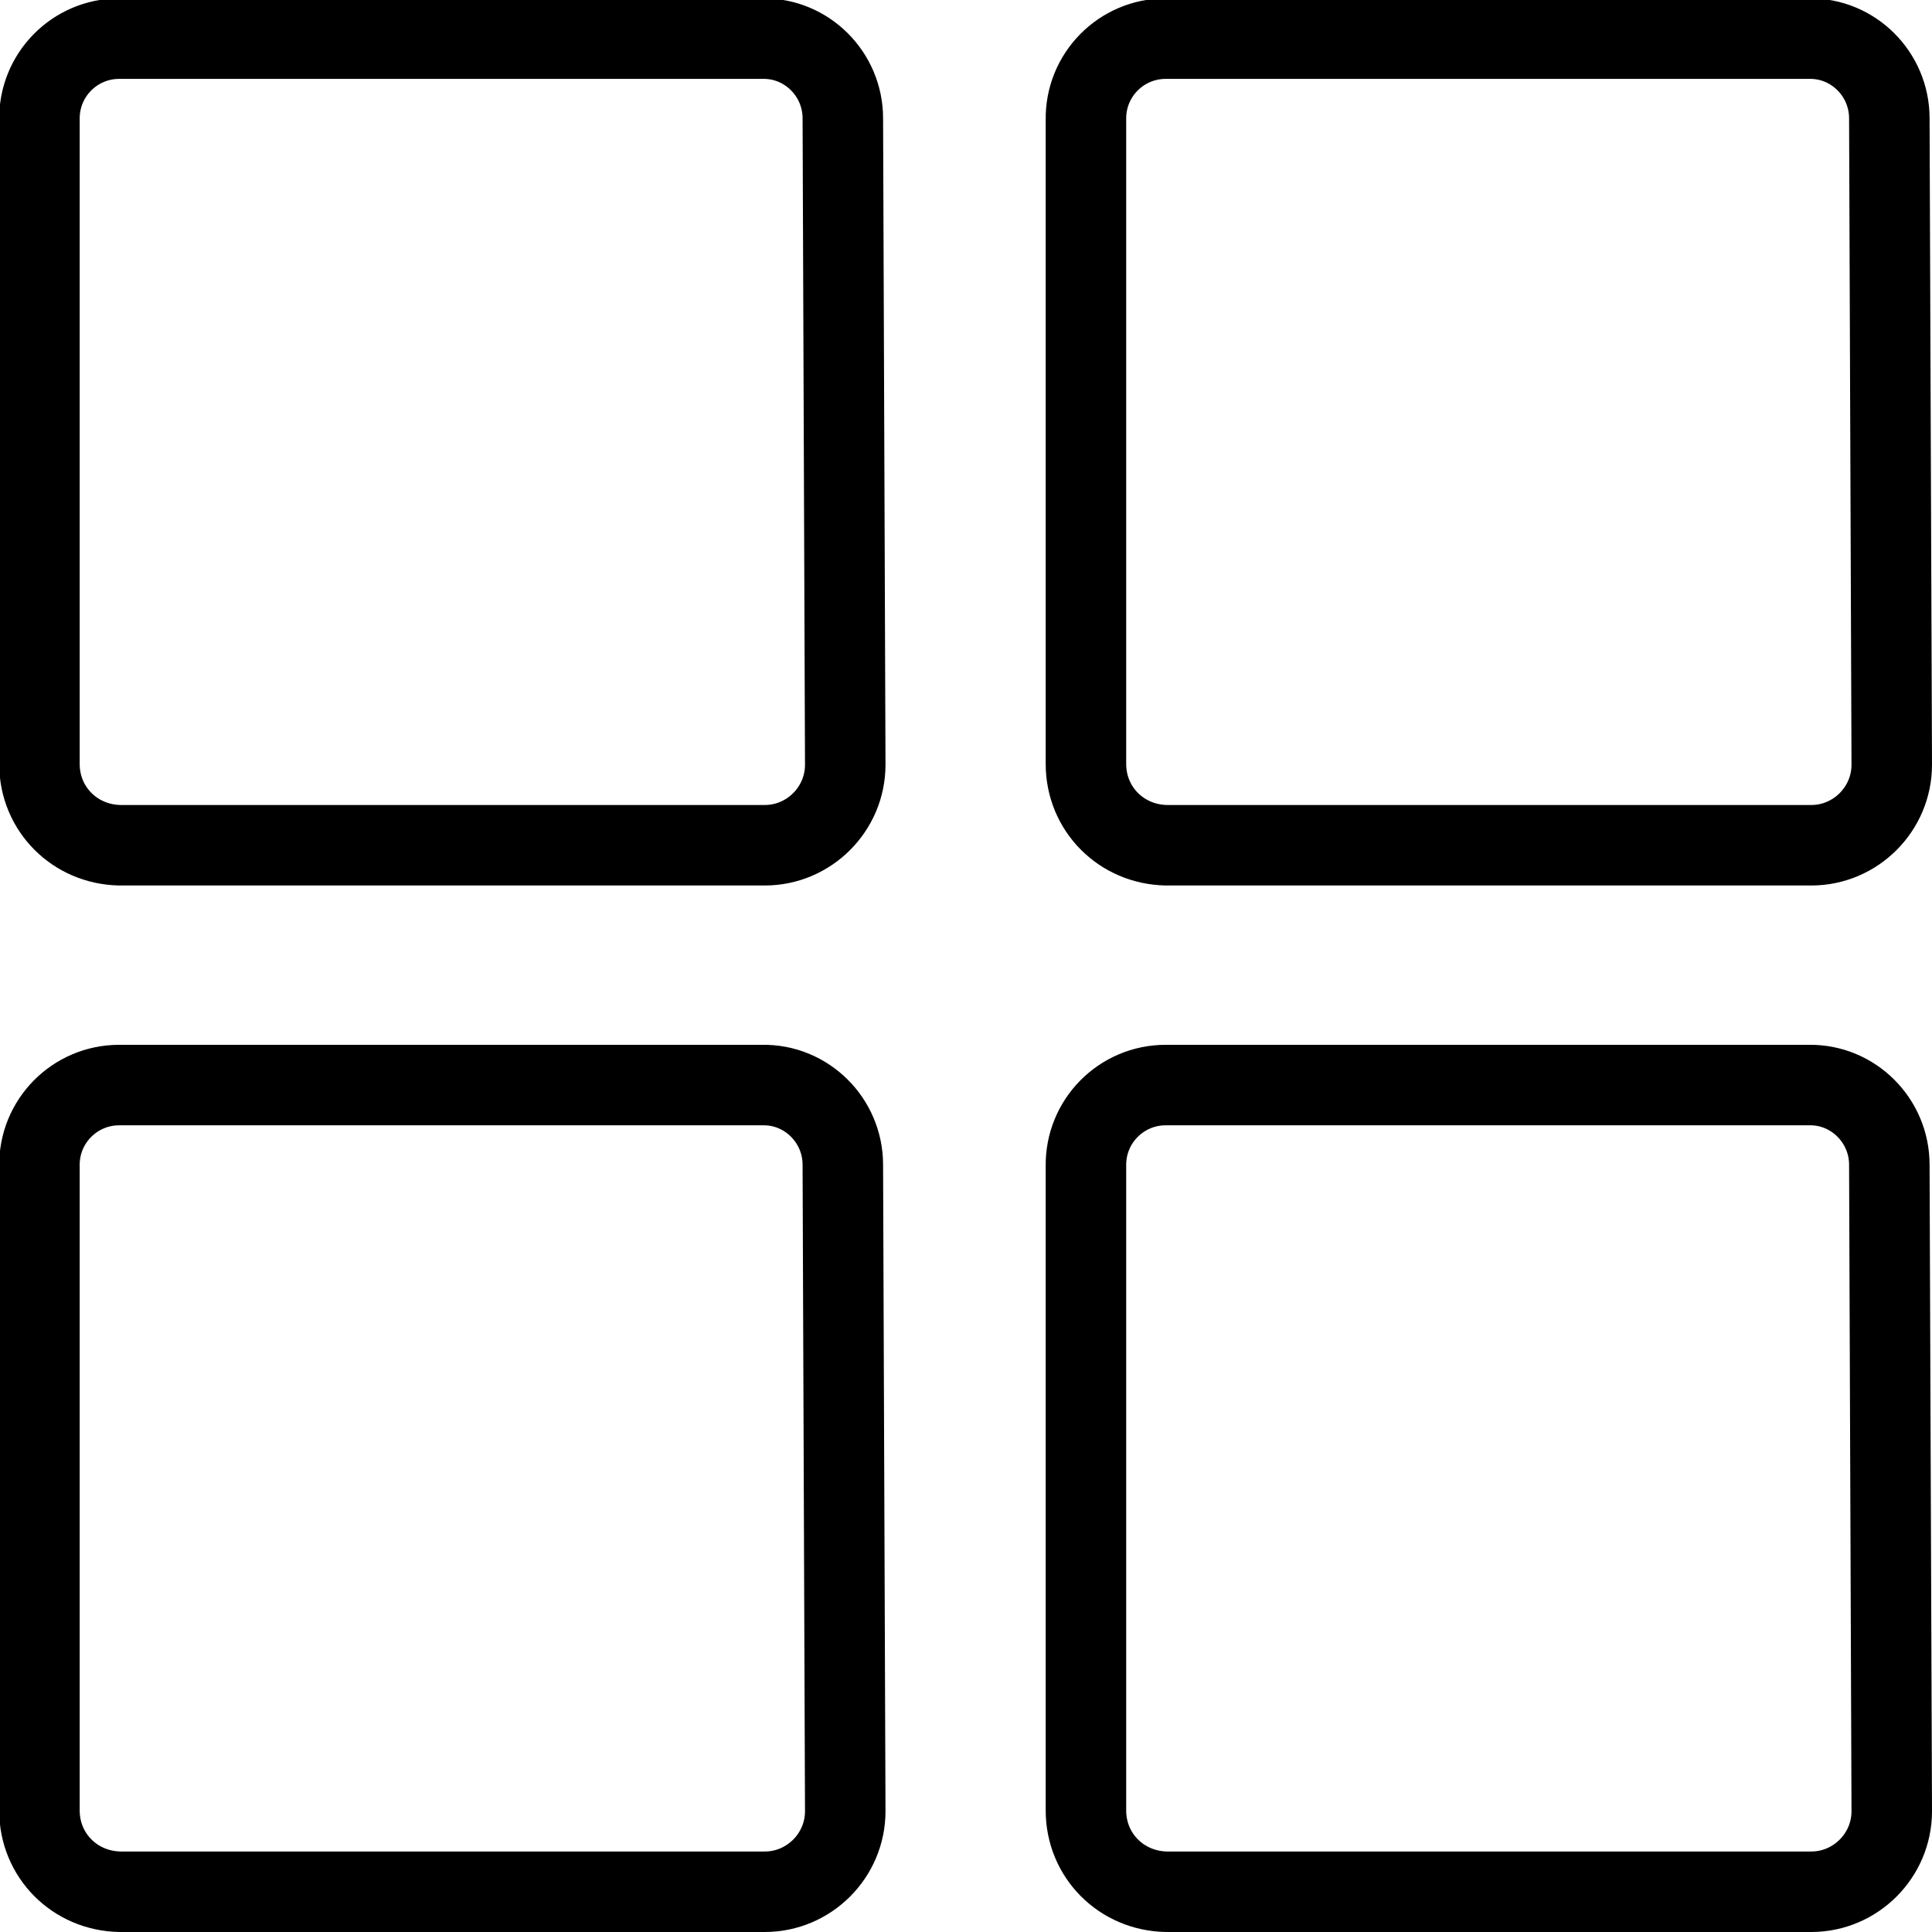 <svg viewBox="0 0 24 24" xmlns="http://www.w3.org/2000/svg"><g stroke-linecap="round" stroke="#000" fill="none" stroke-linejoin="round"><path d="M10.5 9.5v0c0 .55-.45 1-1 1h-8 -.01c-.56-.01-1-.45-1-1.01 0 0 0 0 0 0v-8l0 0C.48.93.93.48 1.48.48h8l-.01 0c.55-.01 1 .44 1 .99Z"/><path d="M23.5 9.5v0c0 .55-.45 1-1 1h-8 -.01c-.56-.01-1-.45-1-1.01 0 0 0 0 0 0v-8l0 0c-.01-.56.44-1.01.99-1.01h8l-.01 0c.55-.01 1 .44 1 .99Z"/><path d="M10.5 22.5v0c0 .55-.45 1-1 1h-8 -.01c-.56-.01-1-.45-1-1.01 0 0 0-.001 0-.001v-8l0 0c-.01-.56.44-1.01.99-1.01h8l-.01 0c.55-.01 1 .44 1 .99Z"/><path d="M23.5 22.5v0c0 .55-.45 1-1 1h-8 -.01c-.56-.01-1-.45-1-1.01 0 0 0-.001 0-.001v-8l0 0c-.01-.56.44-1.01.99-1.01h8l-.01 0c.55-.01 1 .44 1 .99Z"/></g></svg>